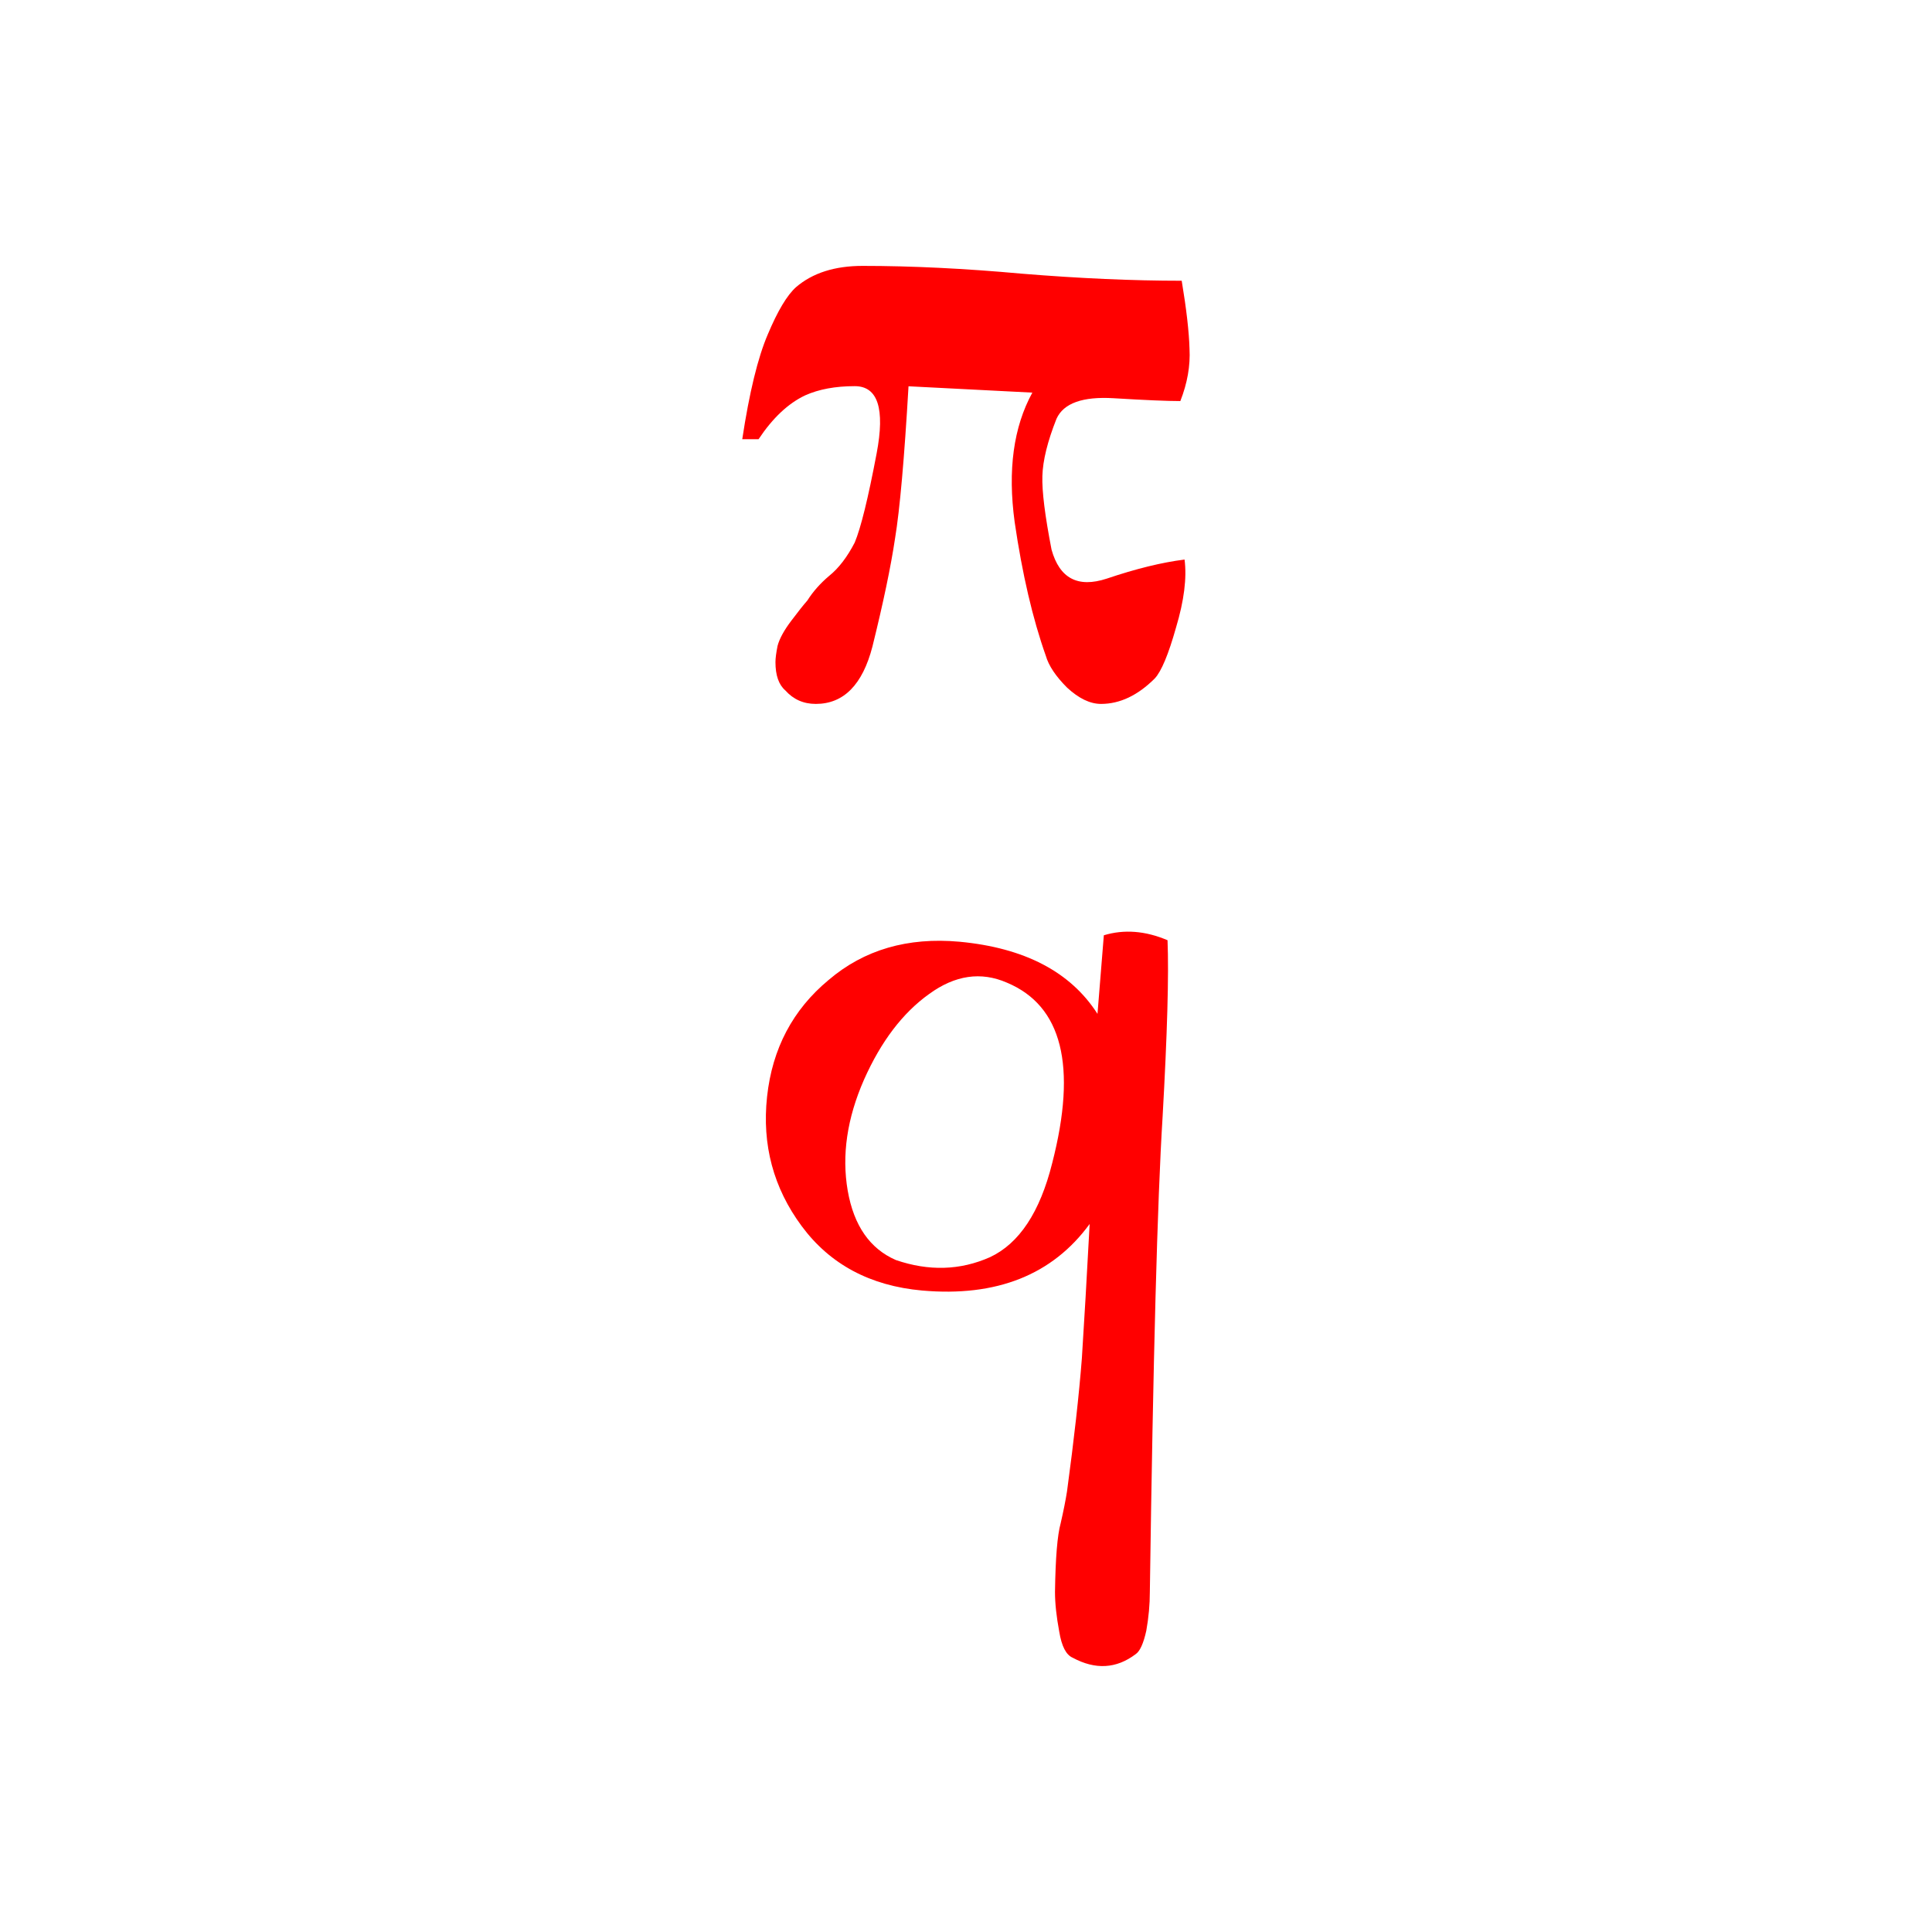 <?xml version="1.0" encoding="UTF-8"?>
<!-- Created with Inkscape (http://www.inkscape.org/) -->
<svg width="32" height="32" version="1.1" viewBox="0 0 32 32" xmlns="http://www.w3.org/2000/svg" xmlns:cc="http://creativecommons.org/ns#" xmlns:dc="http://purl.org/dc/elements/1.1/" xmlns:rdf="http://www.w3.org/1999/02/22-rdf-syntax-ns#">
 <g fill="#f00" aria-label="vV">
  <path d="m19.573 4.651q0.117 0.703 0.129 1.125 0.023 0.422-0.152 0.867-0.328 0-1.102-0.047-0.773-0.047-0.949 0.34-0.223 0.562-0.234 0.949-0.012 0.375 0.152 1.219 0.199 0.715 0.914 0.48 0.727-0.246 1.289-0.316 0.059 0.457-0.141 1.125-0.188 0.668-0.352 0.844-0.422 0.422-0.891 0.422-0.27 0-0.562-0.27-0.281-0.281-0.352-0.527-0.328-0.926-0.516-2.215-0.176-1.289 0.293-2.144l-2.051-0.105q-0.105 1.805-0.223 2.519-0.105 0.703-0.375 1.793-0.246 0.949-0.938 0.949-0.305 0-0.504-0.223-0.164-0.141-0.164-0.469 0-0.094 0.035-0.27 0.047-0.176 0.223-0.41 0.176-0.234 0.27-0.34 0.141-0.223 0.363-0.41 0.234-0.188 0.422-0.551 0.152-0.363 0.363-1.477 0.211-1.113-0.363-1.113-0.48 0-0.82 0.152-0.422 0.199-0.773 0.727h-0.27q0.176-1.16 0.422-1.734 0.246-0.586 0.469-0.785 0.41-0.352 1.102-0.352 1.219 0 2.637 0.129 1.43 0.117 2.648 0.117z"/>
  <path d="m16.678 16.276q-0.645-0.281-1.289 0.188-0.656 0.469-1.078 1.418-0.422 0.961-0.27 1.84 0.152 0.867 0.797 1.148 0.82 0.281 1.559-0.047 0.727-0.34 1.031-1.559 0.621-2.414-0.75-2.988zm1.5 0.516 0.105-1.301q0.504-0.152 1.055 0.082 0.035 0.855-0.082 2.93-0.129 2.062-0.211 7.863 0 0.316-0.059 0.645-0.07 0.316-0.176 0.387-0.48 0.363-1.043 0.059-0.164-0.07-0.223-0.434-0.07-0.375-0.07-0.656 0.012-0.844 0.094-1.137 0.07-0.305 0.105-0.527 0.176-1.301 0.246-2.203 0.059-0.914 0.129-2.227-0.926 1.266-2.777 1.102-1.289-0.117-1.992-1.066-0.703-0.949-0.574-2.144 0.129-1.195 1.02-1.934 0.879-0.75 2.168-0.633 1.617 0.152 2.285 1.195z"/>
 </g>
</svg>
